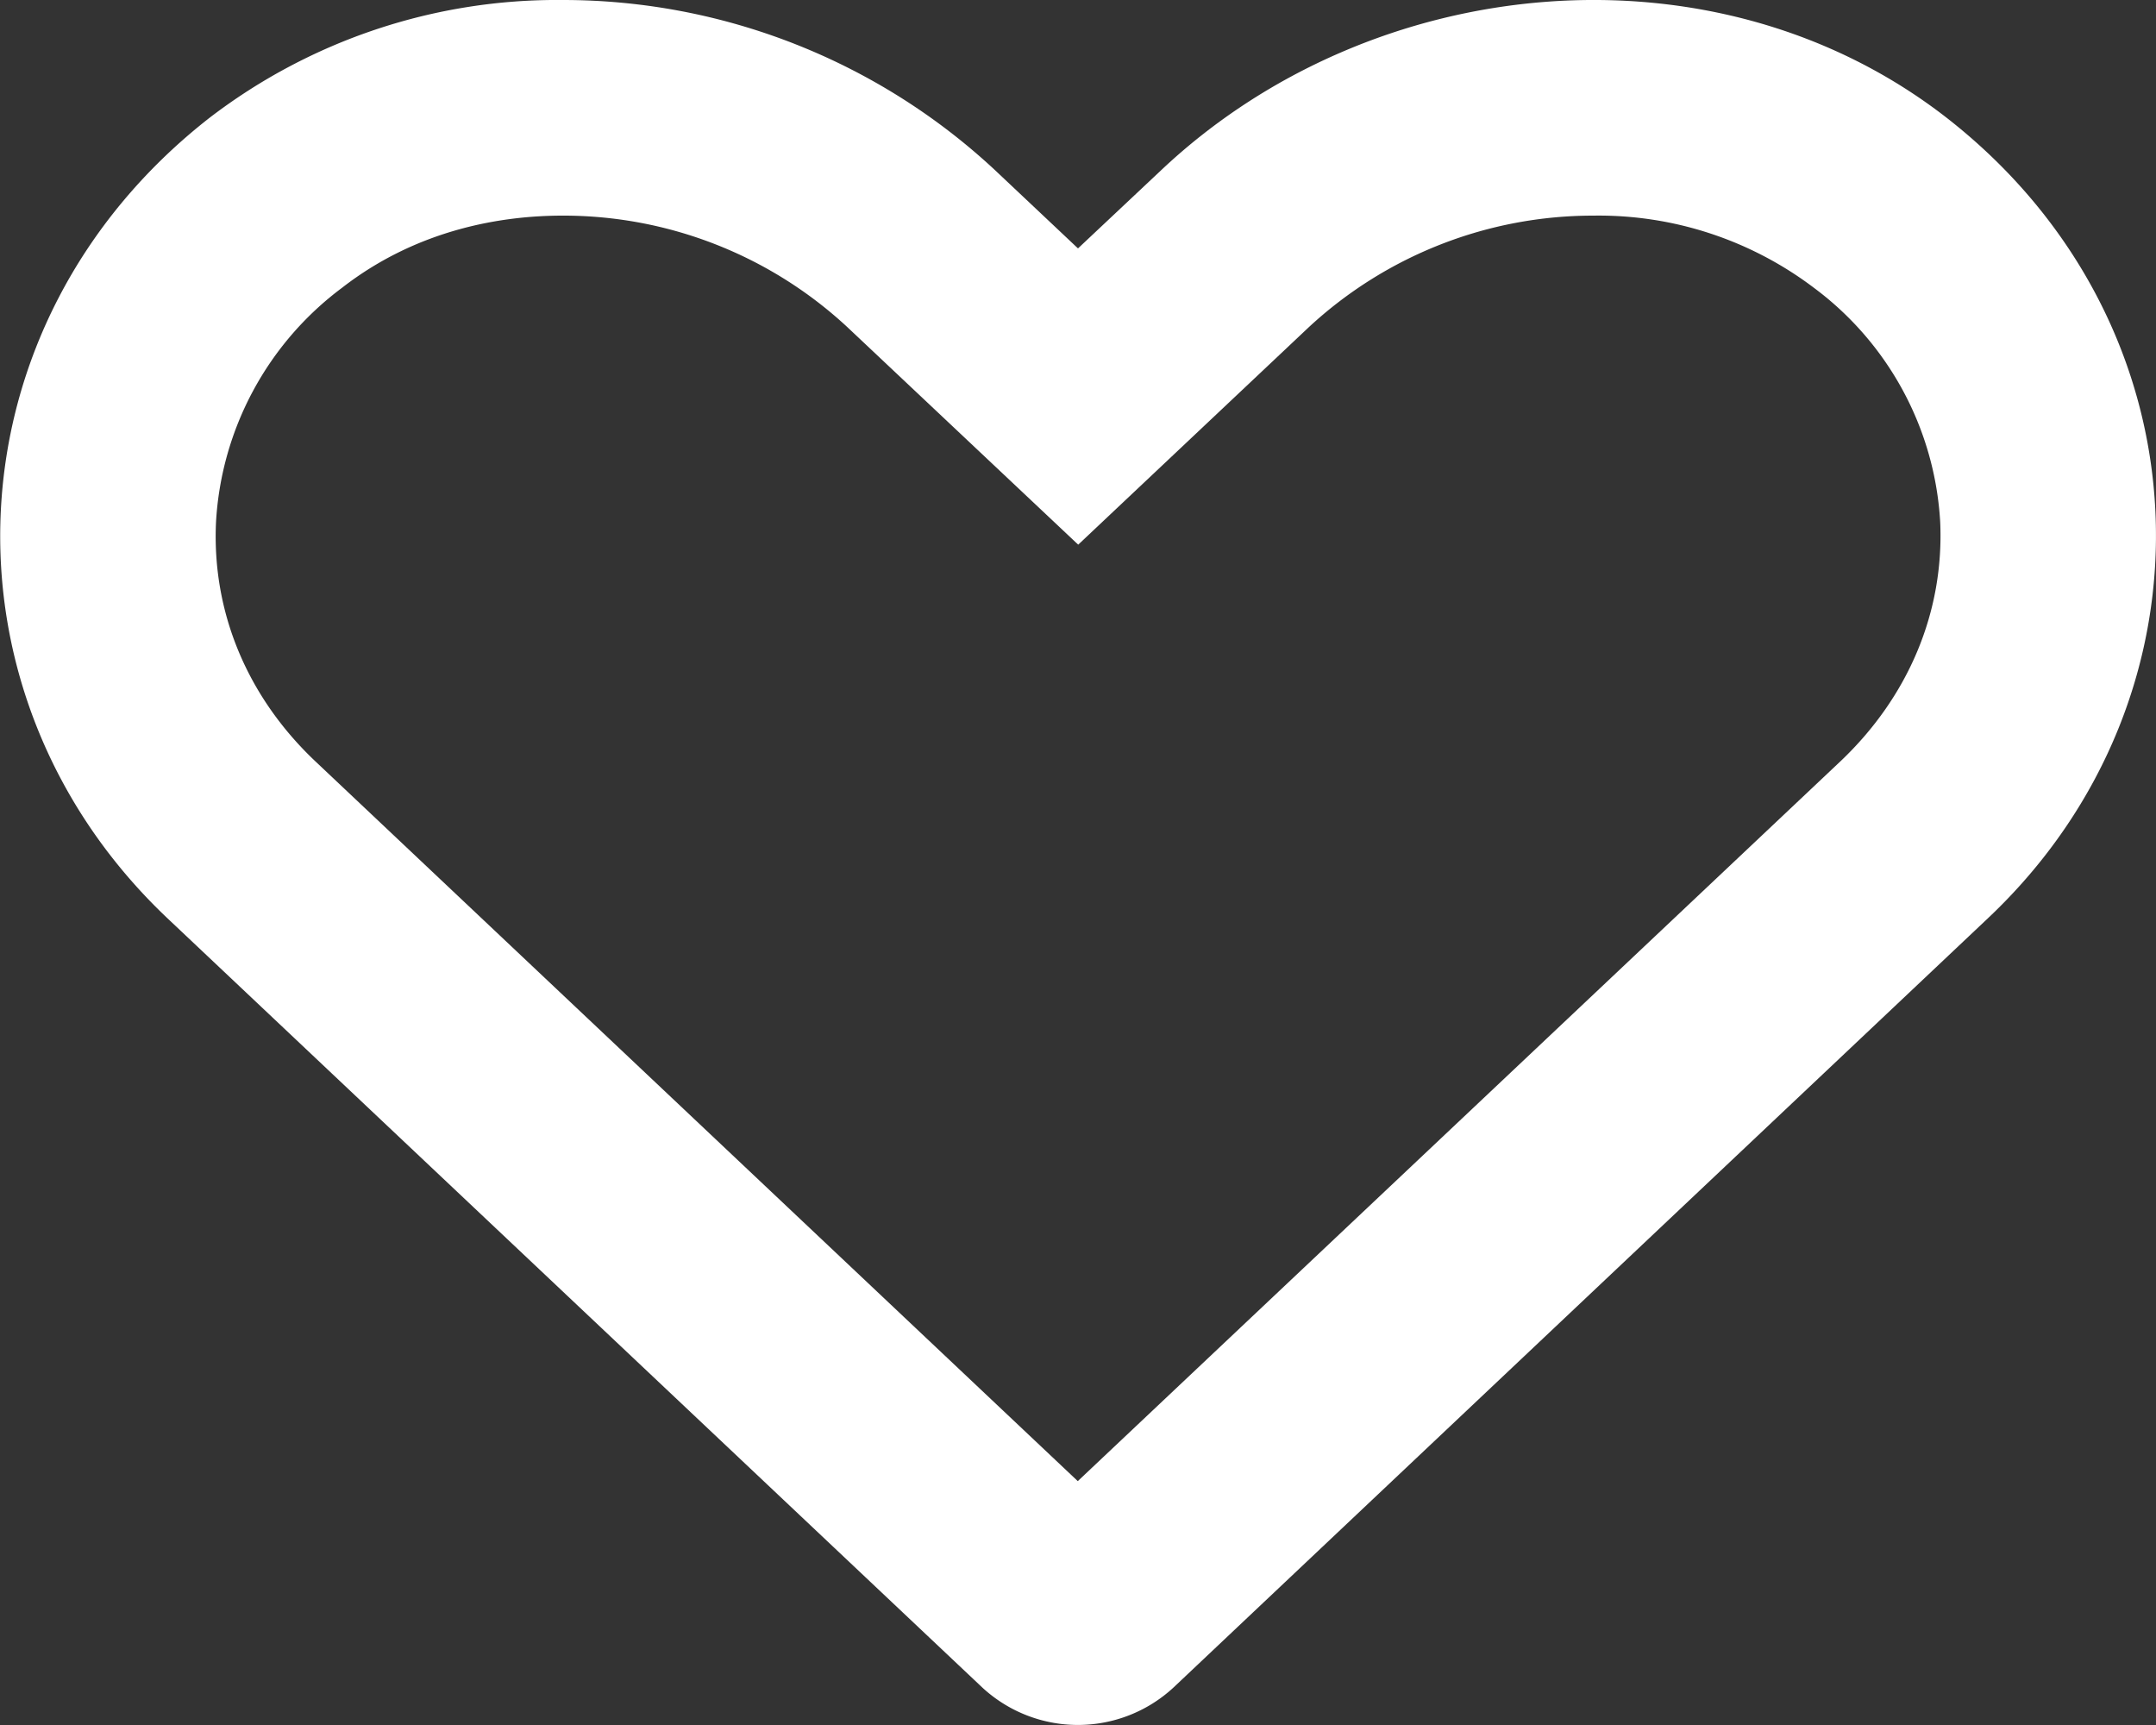 <svg xmlns="http://www.w3.org/2000/svg" width="10" height="8"><rect width="100%" height="100%" fill="#333333" stroke="none"/><g data-name="Icon awesome-heart" style="fill:none"><path d="M9.029 2.795a2.853 2.853 0 0 0-3.644.243L5 3.4l-.385-.362A2.853 2.853 0 0 0 .97 2.795a2.417 2.417 0 0 0-.193 3.712l3.779 3.568a.653.653 0 0 0 .885 0L9.22 6.507a2.416 2.416 0 0 0-.191-3.712z" style="stroke:none" transform="translate(.001 -2.248)"/><path d="M2.608 3.248c-.27 0-.667.058-1.023.335a1.458 1.458 0 0 0-.584 1.085c-.02.417.144.812.462 1.112l3.535 3.337L8.534 5.78c.318-.301.483-.696.464-1.112a1.456 1.456 0 0 0-.584-1.084 1.654 1.654 0 0 0-1.023-.336 1.94 1.94 0 0 0-1.321.517L5 4.774l-1.072-1.01a1.936 1.936 0 0 0-1.32-.516m0-1a2.94 2.94 0 0 1 2.007.79l.384.362.385-.362c.982-.927 2.574-1.077 3.645-.243 1.226.957 1.29 2.675.19 3.712l-3.778 3.568a.653.653 0 0 1-.885 0L.776 6.507C-.32 5.47-.255 3.752.97 2.795a2.65 2.65 0 0 1 1.638-.547z" style="fill:#fff;stroke:none" transform="translate(.001 -2.248)"/></g></svg>